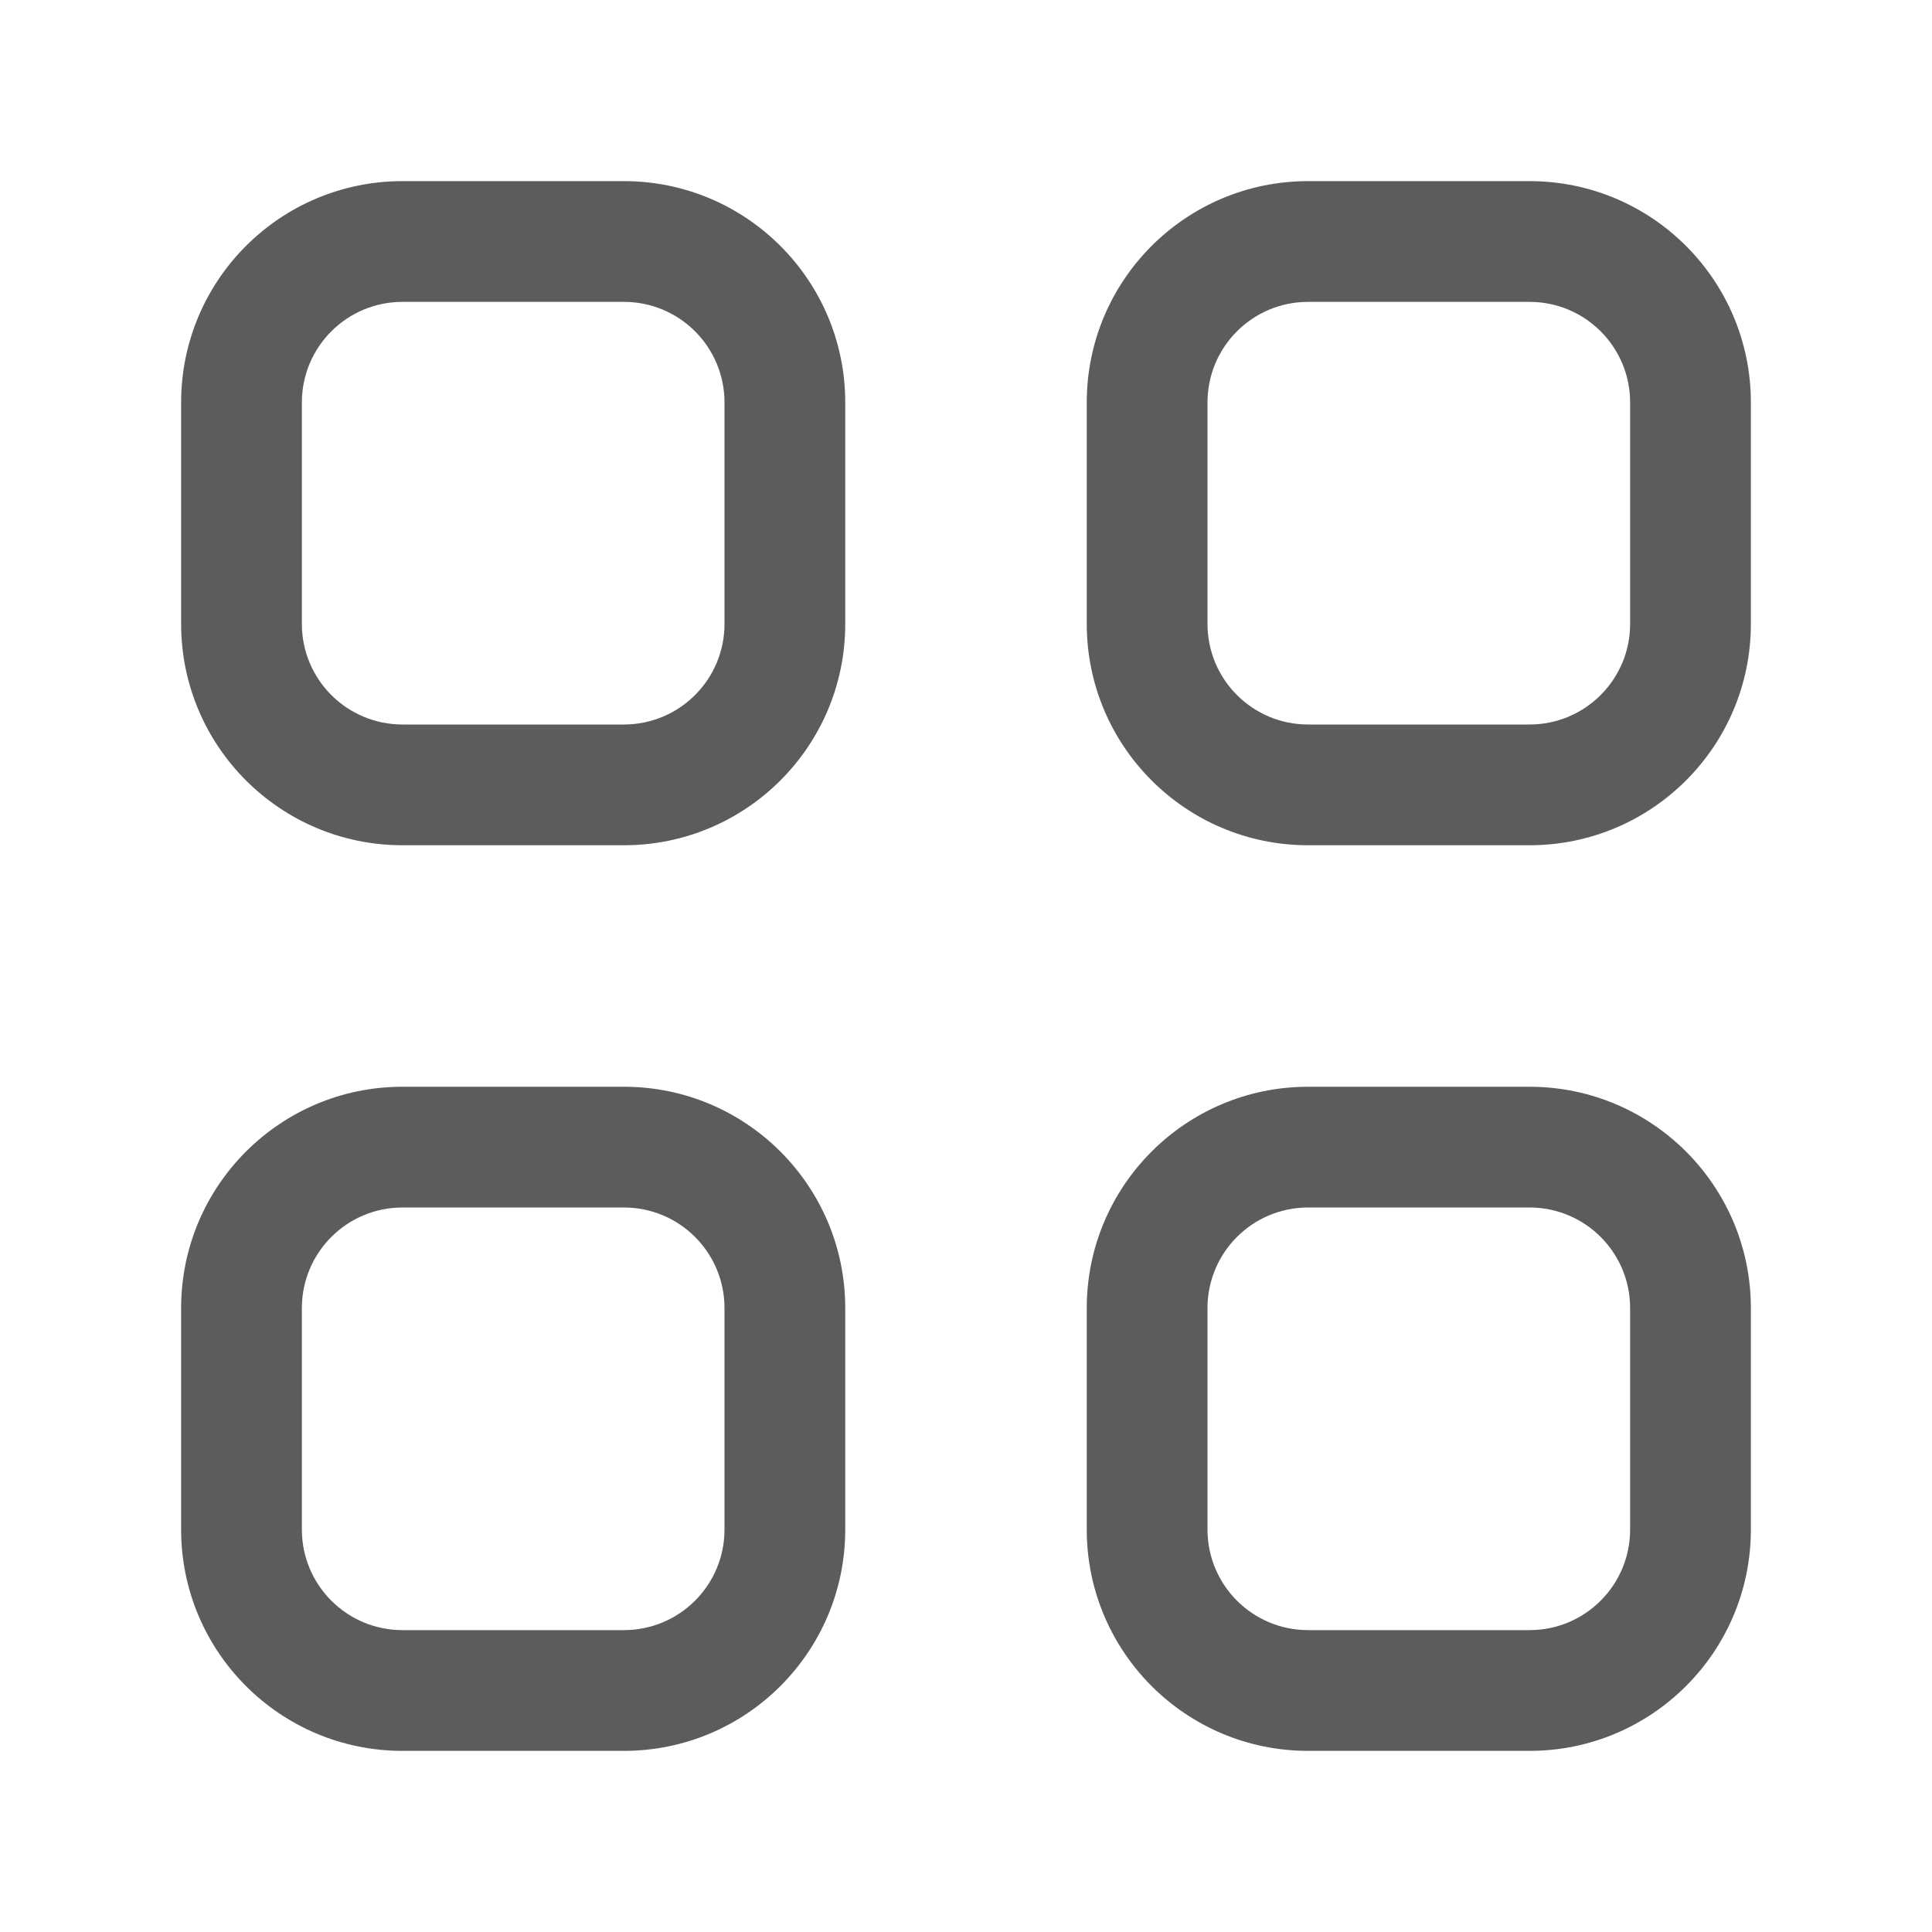 <svg width="24" height="24" viewBox="0 0 24 24" fill="none" xmlns="http://www.w3.org/2000/svg">
<path fill-rule="evenodd" clip-rule="evenodd" d="M16.25 13.5C14.731 13.5 13.5 14.731 13.5 16.25V19C13.5 20.519 14.731 21.75 16.25 21.75H19C20.519 21.75 21.75 20.519 21.75 19V16.25C21.75 14.731 20.519 13.5 19 13.5H16.25ZM16.25 15C15.559 15 15 15.559 15 16.25V19C15 19.691 15.559 20.25 16.25 20.25H19C19.691 20.25 20.25 19.691 20.25 19V16.25C20.25 15.559 19.691 15 19 15H16.25Z" fill="#5C5C5C"/>
<path fill-rule="evenodd" clip-rule="evenodd" d="M5 13.5C3.481 13.5 2.25 14.731 2.25 16.25V19C2.25 20.519 3.481 21.75 5 21.75H7.75C9.269 21.75 10.5 20.519 10.5 19V16.25C10.5 14.731 9.269 13.5 7.75 13.5H5ZM5 15C4.309 15 3.75 15.559 3.75 16.25V19C3.75 19.691 4.309 20.25 5 20.25H7.75C8.441 20.25 9 19.691 9 19V16.25C9 15.559 8.441 15 7.75 15H5Z" fill="#5C5C5C"/>
<path fill-rule="evenodd" clip-rule="evenodd" d="M5 2.25C3.481 2.25 2.25 3.481 2.25 5V7.75C2.25 9.269 3.481 10.5 5 10.5H7.75C9.269 10.5 10.5 9.269 10.5 7.75V5C10.5 3.481 9.269 2.25 7.75 2.25H5ZM5 3.75C4.309 3.75 3.75 4.309 3.75 5V7.75C3.75 8.441 4.309 9 5 9H7.75C8.441 9 9 8.441 9 7.75V5C9 4.309 8.441 3.75 7.75 3.75H5Z" fill="#5C5C5C"/>
<path fill-rule="evenodd" clip-rule="evenodd" d="M16.25 2.25C14.731 2.25 13.5 3.481 13.5 5V7.75C13.5 9.269 14.731 10.5 16.25 10.5H19C20.519 10.5 21.75 9.269 21.75 7.75V5C21.75 3.481 20.519 2.25 19 2.25H16.25ZM16.25 3.75C15.559 3.75 15 4.309 15 5V7.75C15 8.441 15.559 9 16.25 9H19C19.691 9 20.25 8.441 20.25 7.75V5C20.25 4.309 19.691 3.75 19 3.75H16.25Z" fill="#5C5C5C"/>
</svg>
